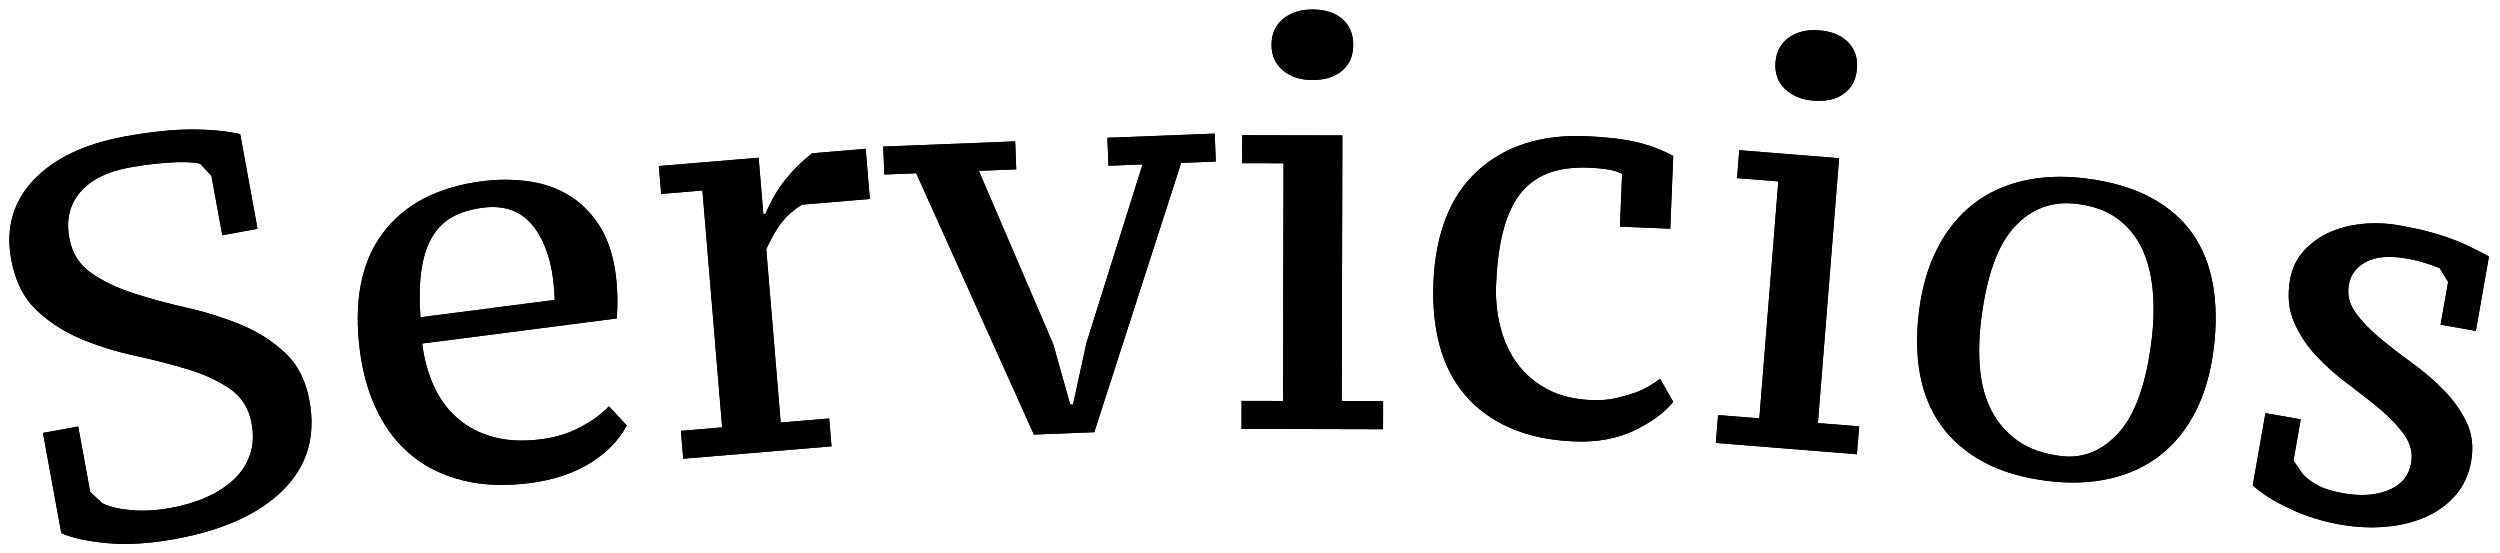 <?xml version="1.0" encoding="UTF-8" standalone="no"?>
<svg
   xmlns:dc="http://purl.org/dc/elements/1.1/"
   xmlns:cc="http://creativecommons.org/ns#"
   xmlns:rdf="http://www.w3.org/1999/02/22-rdf-syntax-ns#"
   xmlns:svg="http://www.w3.org/2000/svg"
   xmlns="http://www.w3.org/2000/svg"
   viewBox="0 0 177.533 39.293"
   height="39.293"
   width="177.533"
   xml:space="preserve"
   id="servicios"
   version="1.1"><defs
     id="defs6" /><g
     transform="matrix(1.333,0,0,-1.333,0,39.293)"
     id="g10"><g
       transform="scale(0.1)"
       id="g12"><path
         id="path14"
         
         d="m 48.043,32.68 6.562,-6.074 c 3.984,-1.891 9.207,-3.113 15.668,-3.645 6.461,-0.527 13.391,-0.125 20.82,1.242 7.031,1.289 13.406,3.203 19.097,5.766 5.684,2.547 10.504,5.707 14.481,9.461 3.945,3.758 6.785,8.105 8.508,13.07 1.711,4.957 2.008,10.566 0.855,16.824 -1.461,8.012 -5.367,14.164 -11.711,18.457 -6.336,4.293 -13.886,7.754 -22.648,10.387 -8.774,2.637 -18.199,5.051 -28.301,7.246 -10.09,2.195 -19.617,5.195 -28.605,8.996 -8.98,3.82 -16.84,8.938 -23.57,15.391 -6.719,6.437 -11.129,15.324 -13.203,26.652 -3.043,16.613 0.895,30.711 11.801,42.305 10.906,11.582 27.098,19.351 48.598,23.281 13.484,2.473 25.262,3.719 35.367,3.758 10.082,0.019 18.824,-0.801 26.215,-2.484 l 9.214,-50.415 -18.765,-3.433 -5.797,31.66 -6.035,6.473 c -3.985,0.879 -9.575,1.062 -16.754,0.562 -7.184,-0.508 -14.191,-1.383 -21.031,-2.637 -11.727,-2.14 -20.414,-6.515 -26.078,-13.105 -5.656,-6.59 -7.586,-14.77 -5.797,-24.535 1.461,-8.016 5.371,-14.219 11.738,-18.61 6.348,-4.39 13.922,-8.007 22.727,-10.832 8.797,-2.836 18.262,-5.402 28.375,-7.683 10.114,-2.285 19.637,-5.293 28.606,-9.004 8.961,-3.711 16.789,-8.691 23.488,-14.934 6.688,-6.25 11.02,-14.75 12.985,-25.5 3.48,-18.953 -1.207,-34.809 -14.008,-47.543 C 138.031,21.023 118.91,12.324 93.516,7.68 79.644,5.141 67.348,4.406 56.656,5.473 45.957,6.539 37.957,8.312 32.66,10.777 l -9.762,53.355 18.762,3.43 6.383,-34.883" /><path
         id="path16"
         
         d="m 48.043,32.68 6.562,-6.074 c 3.984,-1.891 9.207,-3.113 15.668,-3.645 6.461,-0.527 13.391,-0.125 20.82,1.242 7.031,1.289 13.406,3.203 19.097,5.766 5.684,2.547 10.504,5.707 14.481,9.461 3.945,3.758 6.785,8.105 8.508,13.07 1.711,4.957 2.008,10.566 0.855,16.824 -1.461,8.012 -5.367,14.164 -11.711,18.457 -6.336,4.293 -13.886,7.754 -22.648,10.387 -8.774,2.637 -18.199,5.051 -28.301,7.246 -10.09,2.195 -19.617,5.195 -28.605,8.996 -8.98,3.82 -16.84,8.938 -23.57,15.391 -6.719,6.437 -11.129,15.324 -13.203,26.652 -3.043,16.613 0.895,30.711 11.801,42.305 10.906,11.582 27.098,19.351 48.598,23.281 13.484,2.473 25.262,3.719 35.367,3.758 10.082,0.019 18.824,-0.801 26.215,-2.484 l 9.214,-50.415 -18.765,-3.433 -5.797,31.66 -6.035,6.473 c -3.985,0.879 -9.575,1.062 -16.754,0.562 -7.184,-0.508 -14.191,-1.383 -21.031,-2.637 -11.727,-2.14 -20.414,-6.515 -26.078,-13.105 -5.656,-6.59 -7.586,-14.77 -5.797,-24.535 1.461,-8.016 5.371,-14.219 11.738,-18.61 6.348,-4.39 13.922,-8.007 22.727,-10.832 8.797,-2.836 18.262,-5.402 28.375,-7.683 10.114,-2.285 19.637,-5.293 28.606,-9.004 8.961,-3.711 16.789,-8.691 23.488,-14.934 6.688,-6.25 11.02,-14.75 12.985,-25.5 3.48,-18.953 -1.207,-34.809 -14.008,-47.543 C 138.031,21.023 118.91,12.324 93.516,7.68 79.644,5.141 67.348,4.406 56.656,5.473 45.957,6.539 37.957,8.312 32.66,10.777 l -9.762,53.355 18.762,3.43 z" /><path
         id="path18"
         
         d="m 257.191,184.137 c -6.136,-0.789 -11.41,-2.375 -15.832,-4.75 -4.414,-2.371 -8.046,-5.84 -10.882,-10.422 -2.817,-4.567 -4.793,-10.371 -5.883,-17.438 -1.114,-7.043 -1.309,-15.636 -0.614,-25.765 l 71.52,9.23 c -0.031,1.809 -0.109,3.637 -0.254,5.528 -0.148,1.882 -0.312,3.613 -0.512,5.183 -1.675,13.012 -5.64,23.02 -11.875,30.027 -6.238,7.008 -14.789,9.813 -25.668,8.407 z M 333.879,68.133 c -4.195,-7.961 -10.731,-14.652 -19.586,-20.105 -8.855,-5.449 -19.512,-8.969 -31.98,-10.59 -13.067,-1.672 -24.848,-1.242 -35.321,1.316 -10.492,2.547 -19.558,6.883 -27.187,13.012 -7.629,6.121 -13.817,13.938 -18.567,23.453 -4.742,9.492 -7.902,20.355 -9.488,32.574 -3.398,26.395 0.637,47.301 12.145,62.703 11.476,15.41 29.199,24.652 53.136,27.738 7.922,1.02 15.821,1.032 23.688,0.055 7.863,-0.996 15.058,-3.367 21.586,-7.137 6.515,-3.765 12.086,-9.156 16.722,-16.172 4.61,-7.011 7.645,-16.035 9.071,-27.062 0.425,-3.355 0.683,-6.934 0.769,-10.723 0.086,-3.797 0.012,-7.808 -0.262,-12.047 L 224.891,111.766 c 1.125,-8.672 3.277,-16.399 6.48,-23.2 3.195,-6.805 7.461,-12.457 12.801,-16.98 5.324,-4.527 11.656,-7.769 18.984,-9.723 7.328,-1.961 15.754,-2.324 25.297,-1.086 7.754,0.992 14.801,3.199 21.121,6.629 6.34,3.418 11.254,7.059 14.809,10.926 l 9.496,-10.199" /><path
         id="path20"
         
         d="m 257.191,184.137 c -6.136,-0.789 -11.41,-2.375 -15.832,-4.75 -4.414,-2.371 -8.046,-5.84 -10.882,-10.422 -2.817,-4.567 -4.793,-10.371 -5.883,-17.438 -1.114,-7.043 -1.309,-15.636 -0.614,-25.765 l 71.52,9.23 c -0.031,1.809 -0.109,3.637 -0.254,5.528 -0.148,1.882 -0.312,3.613 -0.512,5.183 -1.675,13.012 -5.64,23.02 -11.875,30.027 -6.238,7.008 -14.789,9.813 -25.668,8.407 z M 333.879,68.133 c -4.195,-7.961 -10.731,-14.652 -19.586,-20.105 -8.855,-5.449 -19.512,-8.969 -31.98,-10.59 -13.067,-1.672 -24.848,-1.242 -35.321,1.316 -10.492,2.547 -19.558,6.883 -27.187,13.012 -7.629,6.121 -13.817,13.938 -18.567,23.453 -4.742,9.492 -7.902,20.355 -9.488,32.574 -3.398,26.395 0.637,47.301 12.145,62.703 11.476,15.41 29.199,24.652 53.136,27.738 7.922,1.02 15.821,1.032 23.688,0.055 7.863,-0.996 15.058,-3.367 21.586,-7.137 6.515,-3.765 12.086,-9.156 16.722,-16.172 4.61,-7.011 7.645,-16.035 9.071,-27.062 0.425,-3.355 0.683,-6.934 0.769,-10.723 0.086,-3.797 0.012,-7.808 -0.262,-12.047 L 224.891,111.766 c 1.125,-8.672 3.277,-16.399 6.48,-23.2 3.195,-6.805 7.461,-12.457 12.801,-16.98 5.324,-4.527 11.656,-7.769 18.984,-9.723 7.328,-1.961 15.754,-2.324 25.297,-1.086 7.754,0.992 14.801,3.199 21.121,6.629 6.34,3.418 11.254,7.059 14.809,10.926 z" /><path
         id="path22"
         
         d="m 427.164,185.754 c -4.355,-2.758 -7.894,-5.852 -10.59,-9.258 -2.715,-3.418 -5.492,-8.23 -8.375,-14.453 l 7.699,-92.363 25.832,2.164 1.247,-14.848 -78.989,-6.59 -1.242,14.844 21.977,1.836 -10.512,126.211 -21.977,-1.836 -1.242,14.855 53.153,4.422 2.503,-29.984 1.184,0.098 c 2.824,6.82 6.313,12.828 10.457,18.058 4.145,5.231 8.938,9.969 14.363,14.207 l 28.516,2.375 2.215,-26.719 -36.219,-3.019" /><path
         id="path24"
         
         d="m 427.164,185.754 c -4.355,-2.758 -7.894,-5.852 -10.59,-9.258 -2.715,-3.418 -5.492,-8.23 -8.375,-14.453 l 7.699,-92.363 25.832,2.164 1.247,-14.848 -78.989,-6.59 -1.242,14.844 21.977,1.836 -10.512,126.211 -21.977,-1.836 -1.242,14.855 53.153,4.422 2.503,-29.984 1.184,0.098 c 2.824,6.82 6.313,12.828 10.457,18.058 4.145,5.231 8.938,9.969 14.363,14.207 l 28.516,2.375 2.215,-26.719 z" /><path
         id="path26"
         
         d="m 550.793,63.277 -62.703,139.192 -16.965,-0.66 -0.594,14.89 70.274,2.746 0.582,-14.89 -19.949,-0.774 39.656,-92.386 9.051,-32.149 1.503,0.055 7.133,32.785 29.891,95.105 -18.164,-0.711 -0.567,14.887 57.164,2.238 0.583,-14.882 -18.458,-0.727 -46.273,-143.469 -32.164,-1.25" /><path
         id="path28"
         
         d="m 550.793,63.277 -62.703,139.192 -16.965,-0.66 -0.594,14.89 70.274,2.746 0.582,-14.89 -19.949,-0.774 39.656,-92.386 9.051,-32.149 1.503,0.055 7.133,32.785 29.891,95.105 -18.164,-0.711 -0.567,14.887 57.164,2.238 0.583,-14.882 -18.458,-0.727 -46.273,-143.469 z" /><path
         id="path30"
         
         d="m 736.785,66.121 -75.383,0.184 0.032,14.898 22.058,-0.051 0.305,126.645 -22.051,0.051 0.024,14.898 53.347,-0.121 -0.336,-141.555 22.047,-0.051 z M 677.391,270.984 c 0.015,5.77 2.054,10.329 6.14,13.704 4.071,3.355 9.301,5.031 15.649,5.019 6.758,-0.016 12.07,-1.719 15.929,-5.105 3.871,-3.387 5.797,-7.961 5.786,-13.711 -0.004,-5.77 -1.95,-10.336 -5.848,-13.707 -3.875,-3.371 -9.203,-5.039 -15.953,-5.024 -6.356,0.012 -11.559,1.715 -15.625,5.098 -4.078,3.394 -6.102,7.969 -6.078,13.726" /><path
         id="path32"
         
         d="m 736.785,66.121 -75.383,0.184 0.032,14.898 22.058,-0.051 0.305,126.645 -22.051,0.051 0.024,14.898 53.347,-0.121 -0.336,-141.555 22.047,-0.051 z M 677.391,270.984 c 0.015,5.77 2.054,10.329 6.14,13.704 4.071,3.355 9.301,5.031 15.649,5.019 6.758,-0.016 12.07,-1.719 15.929,-5.105 3.871,-3.387 5.797,-7.961 5.786,-13.711 -0.004,-5.77 -1.95,-10.336 -5.848,-13.707 -3.875,-3.371 -9.203,-5.039 -15.953,-5.024 -6.356,0.012 -11.559,1.715 -15.625,5.098 -4.078,3.394 -6.102,7.969 -6.078,13.726 z" /><path
         id="path34"
         
         d="m 891.387,80.715 c -4.41,-5.582 -11.231,-10.617 -20.469,-15.113 -9.238,-4.488 -20,-6.484 -32.305,-5.984 -13.093,0.547 -24.492,2.953 -34.148,7.219 -9.668,4.277 -17.637,10.082 -23.887,17.395 -6.262,7.312 -10.777,16.043 -13.547,26.2 -2.758,10.156 -3.89,21.379 -3.383,33.691 1.09,26.395 8.899,46.262 23.473,59.586 14.563,13.309 33.852,19.477 57.871,18.504 10.91,-0.457 19.926,-1.527 27.012,-3.203 7.094,-1.692 13.547,-4.141 19.383,-7.363 l -1.59,-38.7 -26.793,1.102 1.141,28.035 c -2.907,1.871 -8.864,2.996 -17.836,3.367 -7.579,0.317 -14.293,-0.504 -20.172,-2.441 -5.879,-1.938 -10.91,-5.285 -15.094,-10.063 -4.188,-4.777 -7.465,-11.273 -9.789,-19.48 -2.336,-8.219 -3.75,-18.344 -4.242,-30.402 -0.332,-7.903 0.457,-15.5 2.359,-22.805 1.879,-7.293 4.899,-13.758 9.07,-19.371 4.161,-5.617 9.5,-10.133 16.039,-13.571 6.555,-3.438 14.297,-5.324 23.262,-5.703 4.778,-0.188 9.016,0.125 12.746,0.973 3.723,0.836 7.008,1.75 9.832,2.727 2.832,0.977 5.371,2.113 7.621,3.41 2.25,1.301 4.403,2.703 6.461,4.215 l 6.985,-12.223" /><path
         id="path36"
         
         d="m 891.387,80.715 c -4.41,-5.582 -11.231,-10.617 -20.469,-15.113 -9.238,-4.488 -20,-6.484 -32.305,-5.984 -13.093,0.547 -24.492,2.953 -34.148,7.219 -9.668,4.277 -17.637,10.082 -23.887,17.395 -6.262,7.312 -10.777,16.043 -13.547,26.2 -2.758,10.156 -3.89,21.379 -3.383,33.691 1.09,26.395 8.899,46.262 23.473,59.586 14.563,13.309 33.852,19.477 57.871,18.504 10.91,-0.457 19.926,-1.527 27.012,-3.203 7.094,-1.692 13.547,-4.141 19.383,-7.363 l -1.59,-38.7 -26.793,1.102 1.141,28.035 c -2.907,1.871 -8.864,2.996 -17.836,3.367 -7.579,0.317 -14.293,-0.504 -20.172,-2.441 -5.879,-1.938 -10.91,-5.285 -15.094,-10.063 -4.188,-4.777 -7.465,-11.273 -9.789,-19.48 -2.336,-8.219 -3.75,-18.344 -4.242,-30.402 -0.332,-7.903 0.457,-15.5 2.359,-22.805 1.879,-7.293 4.899,-13.758 9.07,-19.371 4.161,-5.617 9.5,-10.133 16.039,-13.571 6.555,-3.438 14.297,-5.324 23.262,-5.703 4.778,-0.188 9.016,0.125 12.746,0.973 3.723,0.836 7.008,1.75 9.832,2.727 2.832,0.977 5.371,2.113 7.621,3.41 2.25,1.301 4.403,2.703 6.461,4.215 z" /><path
         id="path38"
         
         d="m 989.234,52.781 -75.148,6.023 1.195,14.844 21.981,-1.762 10.113,126.246 -21.98,1.762 1.175,14.855 53.172,-4.262 L 968.449,69.394 990.43,67.625 Z M 945.875,261.621 c 0.473,5.742 2.855,10.137 7.195,13.18 4.321,3.039 9.653,4.316 15.993,3.804 6.722,-0.542 11.906,-2.644 15.488,-6.32 3.594,-3.68 5.152,-8.39 4.691,-14.133 -0.453,-5.746 -2.746,-10.144 -6.883,-13.203 -4.132,-3.047 -9.578,-4.312 -16.293,-3.773 -6.336,0.512 -11.41,2.605 -15.199,6.301 -3.785,3.695 -5.445,8.41 -4.992,14.144" /><path
         id="path40"
         
         d="m 989.234,52.781 -75.148,6.023 1.195,14.844 21.981,-1.762 10.113,126.246 -21.98,1.762 1.175,14.855 53.172,-4.262 L 968.449,69.394 990.43,67.625 Z M 945.875,261.621 c 0.473,5.742 2.855,10.137 7.195,13.18 4.321,3.039 9.653,4.316 15.993,3.804 6.722,-0.542 11.906,-2.644 15.488,-6.32 3.594,-3.68 5.152,-8.39 4.691,-14.133 -0.453,-5.746 -2.746,-10.144 -6.883,-13.203 -4.132,-3.047 -9.578,-4.312 -16.293,-3.773 -6.336,0.512 -11.41,2.605 -15.199,6.301 -3.785,3.695 -5.445,8.41 -4.992,14.144 z" /><path
         id="path42"
         
         d="m 1055.44,124.645 c -1.18,-9.469 -1.39,-18.356 -0.61,-26.649 0.78,-8.312 2.83,-15.668 6.14,-22.09 3.32,-6.41 7.98,-11.75 13.99,-15.996 5.99,-4.254 13.64,-6.949 22.95,-8.098 11.65,-1.461 21.92,2.68 30.75,12.383 8.84,9.715 14.69,26.105 17.55,49.172 1.19,9.465 1.39,18.395 0.62,26.793 -0.77,8.41 -2.7,15.856 -5.8,22.348 -3.13,6.492 -7.48,11.789 -13.09,15.894 -5.63,4.098 -12.79,6.692 -21.48,7.766 -13.07,1.629 -24.12,-2.41 -33.15,-12.098 -9.04,-9.683 -14.99,-26.164 -17.87,-49.425 z m -33.13,4.105 c 1.62,13.02 4.92,24.324 9.9,33.906 4.99,9.59 11.3,17.371 18.93,23.332 7.63,5.957 16.55,10.102 26.73,12.446 10.18,2.336 21.17,2.773 32.99,1.3 13.77,-1.707 25.38,-5.101 34.84,-10.183 9.45,-5.071 16.9,-11.512 22.33,-19.285 5.43,-7.786 9.05,-16.844 10.86,-27.18 1.81,-10.324 1.95,-21.602 0.44,-33.836 -1.61,-13.008 -4.86,-24.27 -9.73,-33.77 -4.88,-9.504 -11.15,-17.238 -18.77,-23.191 -7.62,-5.957 -16.54,-10.109 -26.73,-12.441 -10.16,-2.348 -21.27,-2.766 -33.26,-1.281 -13.38,1.664 -24.76,5.031 -34.12,10.094 -9.37,5.074 -16.86,11.496 -22.48,19.309 -5.63,7.801 -9.4,16.824 -11.32,27.078 -1.94,10.25 -2.13,21.48 -0.61,33.703" /><path
         id="path44"
         
         d="m 1055.44,124.645 c -1.18,-9.469 -1.39,-18.356 -0.61,-26.649 0.78,-8.312 2.83,-15.668 6.14,-22.09 3.32,-6.41 7.98,-11.75 13.99,-15.996 5.99,-4.254 13.64,-6.949 22.95,-8.098 11.65,-1.461 21.92,2.68 30.75,12.383 8.84,9.715 14.69,26.105 17.55,49.172 1.19,9.465 1.39,18.395 0.62,26.793 -0.77,8.41 -2.7,15.856 -5.8,22.348 -3.13,6.492 -7.48,11.789 -13.09,15.894 -5.63,4.098 -12.79,6.692 -21.48,7.766 -13.07,1.629 -24.12,-2.41 -33.15,-12.098 -9.04,-9.683 -14.99,-26.164 -17.87,-49.425 z m -33.13,4.105 c 1.62,13.02 4.92,24.324 9.9,33.906 4.99,9.59 11.3,17.371 18.93,23.332 7.63,5.957 16.55,10.102 26.73,12.446 10.18,2.336 21.17,2.773 32.99,1.3 13.77,-1.707 25.38,-5.101 34.84,-10.183 9.45,-5.071 16.9,-11.512 22.33,-19.285 5.43,-7.786 9.05,-16.844 10.86,-27.18 1.81,-10.324 1.95,-21.602 0.44,-33.836 -1.61,-13.008 -4.86,-24.27 -9.73,-33.77 -4.88,-9.504 -11.15,-17.238 -18.77,-23.191 -7.62,-5.957 -16.54,-10.109 -26.73,-12.441 -10.16,-2.348 -21.27,-2.766 -33.26,-1.281 -13.38,1.664 -24.76,5.031 -34.12,10.094 -9.37,5.074 -16.86,11.496 -22.48,19.309 -5.63,7.801 -9.4,16.824 -11.32,27.078 -1.94,10.25 -2.13,21.48 -0.61,33.703 z" /><path
         id="path46"
         
         d="m 1284.5,48.062 c 0.92,5.227 -0.23,10.168 -3.45,14.816 -3.23,4.66 -7.48,9.195 -12.74,13.605 -5.27,4.422 -11.04,8.945 -17.27,13.578 -6.25,4.621 -11.92,9.66 -17.01,15.085 -5.11,5.438 -9.1,11.481 -11.95,18.149 -2.87,6.648 -3.55,14.187 -2.07,22.594 1,5.679 3.27,10.57 6.85,14.691 3.55,4.102 7.93,7.426 13.15,9.934 5.21,2.507 11.12,4.14 17.75,4.89 6.63,0.75 13.48,0.512 20.58,-0.734 5.89,-1.043 11.07,-2.156 15.53,-3.34 4.45,-1.191 8.5,-2.457 12.12,-3.797 3.61,-1.34 7,-2.797 10.18,-4.367 3.17,-1.566 6.43,-3.242 9.77,-5.039 l -6.98,-39.625 -18.78,3.305 4.02,22.75 -4.48,7.324 c -2.43,1.027 -5.09,1.988 -7.96,2.887 -2.86,0.894 -5.96,1.644 -9.28,2.226 -9.39,1.649 -16.7,1.09 -21.92,-1.676 -5.24,-2.769 -8.34,-6.863 -9.28,-12.273 -0.92,-5.215 0.24,-10.102 3.46,-14.66 3.23,-4.551 7.49,-9.039 12.77,-13.453 5.27,-4.418 11.03,-8.891 17.3,-13.414 6.28,-4.532 11.97,-9.426 17.09,-14.661 5.14,-5.242 9.17,-10.945 12.13,-17.102 2.94,-6.172 3.75,-13.078 2.41,-20.699 -1.24,-7.043 -3.96,-13.016 -8.18,-17.926 -4.2,-4.914 -9.45,-8.773 -15.72,-11.609 -6.29,-2.824 -13.39,-4.605 -21.32,-5.328 -7.94,-0.723 -16.14,-0.336 -24.59,1.156 -9.44,1.652 -18.42,4.492 -26.95,8.52 -8.51,4.016 -15.03,8.125 -19.56,12.363 l 6.76,38.449 18.78,-3.305 -3.85,-21.934 4.8,-7.086 c 2.19,-2.383 4.97,-4.445 8.28,-6.223 3.32,-1.777 7.82,-3.156 13.49,-4.152 9.39,-1.656 17.46,-1.082 24.2,1.726 6.75,2.797 10.73,7.578 11.92,14.352" /><path
         id="path48"
         
         d="m 1284.5,48.062 c 0.92,5.227 -0.23,10.168 -3.45,14.816 -3.23,4.66 -7.48,9.195 -12.74,13.605 -5.27,4.422 -11.04,8.945 -17.27,13.578 -6.25,4.621 -11.92,9.66 -17.01,15.085 -5.11,5.438 -9.1,11.481 -11.95,18.149 -2.87,6.648 -3.55,14.187 -2.07,22.594 1,5.679 3.27,10.57 6.85,14.691 3.55,4.102 7.93,7.426 13.15,9.934 5.21,2.507 11.12,4.14 17.75,4.89 6.63,0.75 13.48,0.512 20.58,-0.734 5.89,-1.043 11.07,-2.156 15.53,-3.34 4.45,-1.191 8.5,-2.457 12.12,-3.797 3.61,-1.34 7,-2.797 10.18,-4.367 3.17,-1.566 6.43,-3.242 9.77,-5.039 l -6.98,-39.625 -18.78,3.305 4.02,22.75 -4.48,7.324 c -2.43,1.027 -5.09,1.988 -7.96,2.887 -2.86,0.894 -5.96,1.644 -9.28,2.226 -9.39,1.649 -16.7,1.09 -21.92,-1.676 -5.24,-2.769 -8.34,-6.863 -9.28,-12.273 -0.92,-5.215 0.24,-10.102 3.46,-14.66 3.23,-4.551 7.49,-9.039 12.77,-13.453 5.27,-4.418 11.03,-8.891 17.3,-13.414 6.28,-4.532 11.97,-9.426 17.09,-14.661 5.14,-5.242 9.17,-10.945 12.13,-17.102 2.94,-6.172 3.75,-13.078 2.41,-20.699 -1.24,-7.043 -3.96,-13.016 -8.18,-17.926 -4.2,-4.914 -9.45,-8.773 -15.72,-11.609 -6.29,-2.824 -13.39,-4.605 -21.32,-5.328 -7.94,-0.723 -16.14,-0.336 -24.59,1.156 -9.44,1.652 -18.42,4.492 -26.95,8.52 -8.51,4.016 -15.03,8.125 -19.56,12.363 l 6.76,38.449 18.78,-3.305 -3.85,-21.934 4.8,-7.086 c 2.19,-2.383 4.97,-4.445 8.28,-6.223 3.32,-1.777 7.82,-3.156 13.49,-4.152 9.39,-1.656 17.46,-1.082 24.2,1.726 6.75,2.797 10.73,7.578 11.92,14.352 z" /></g></g>
         </svg>